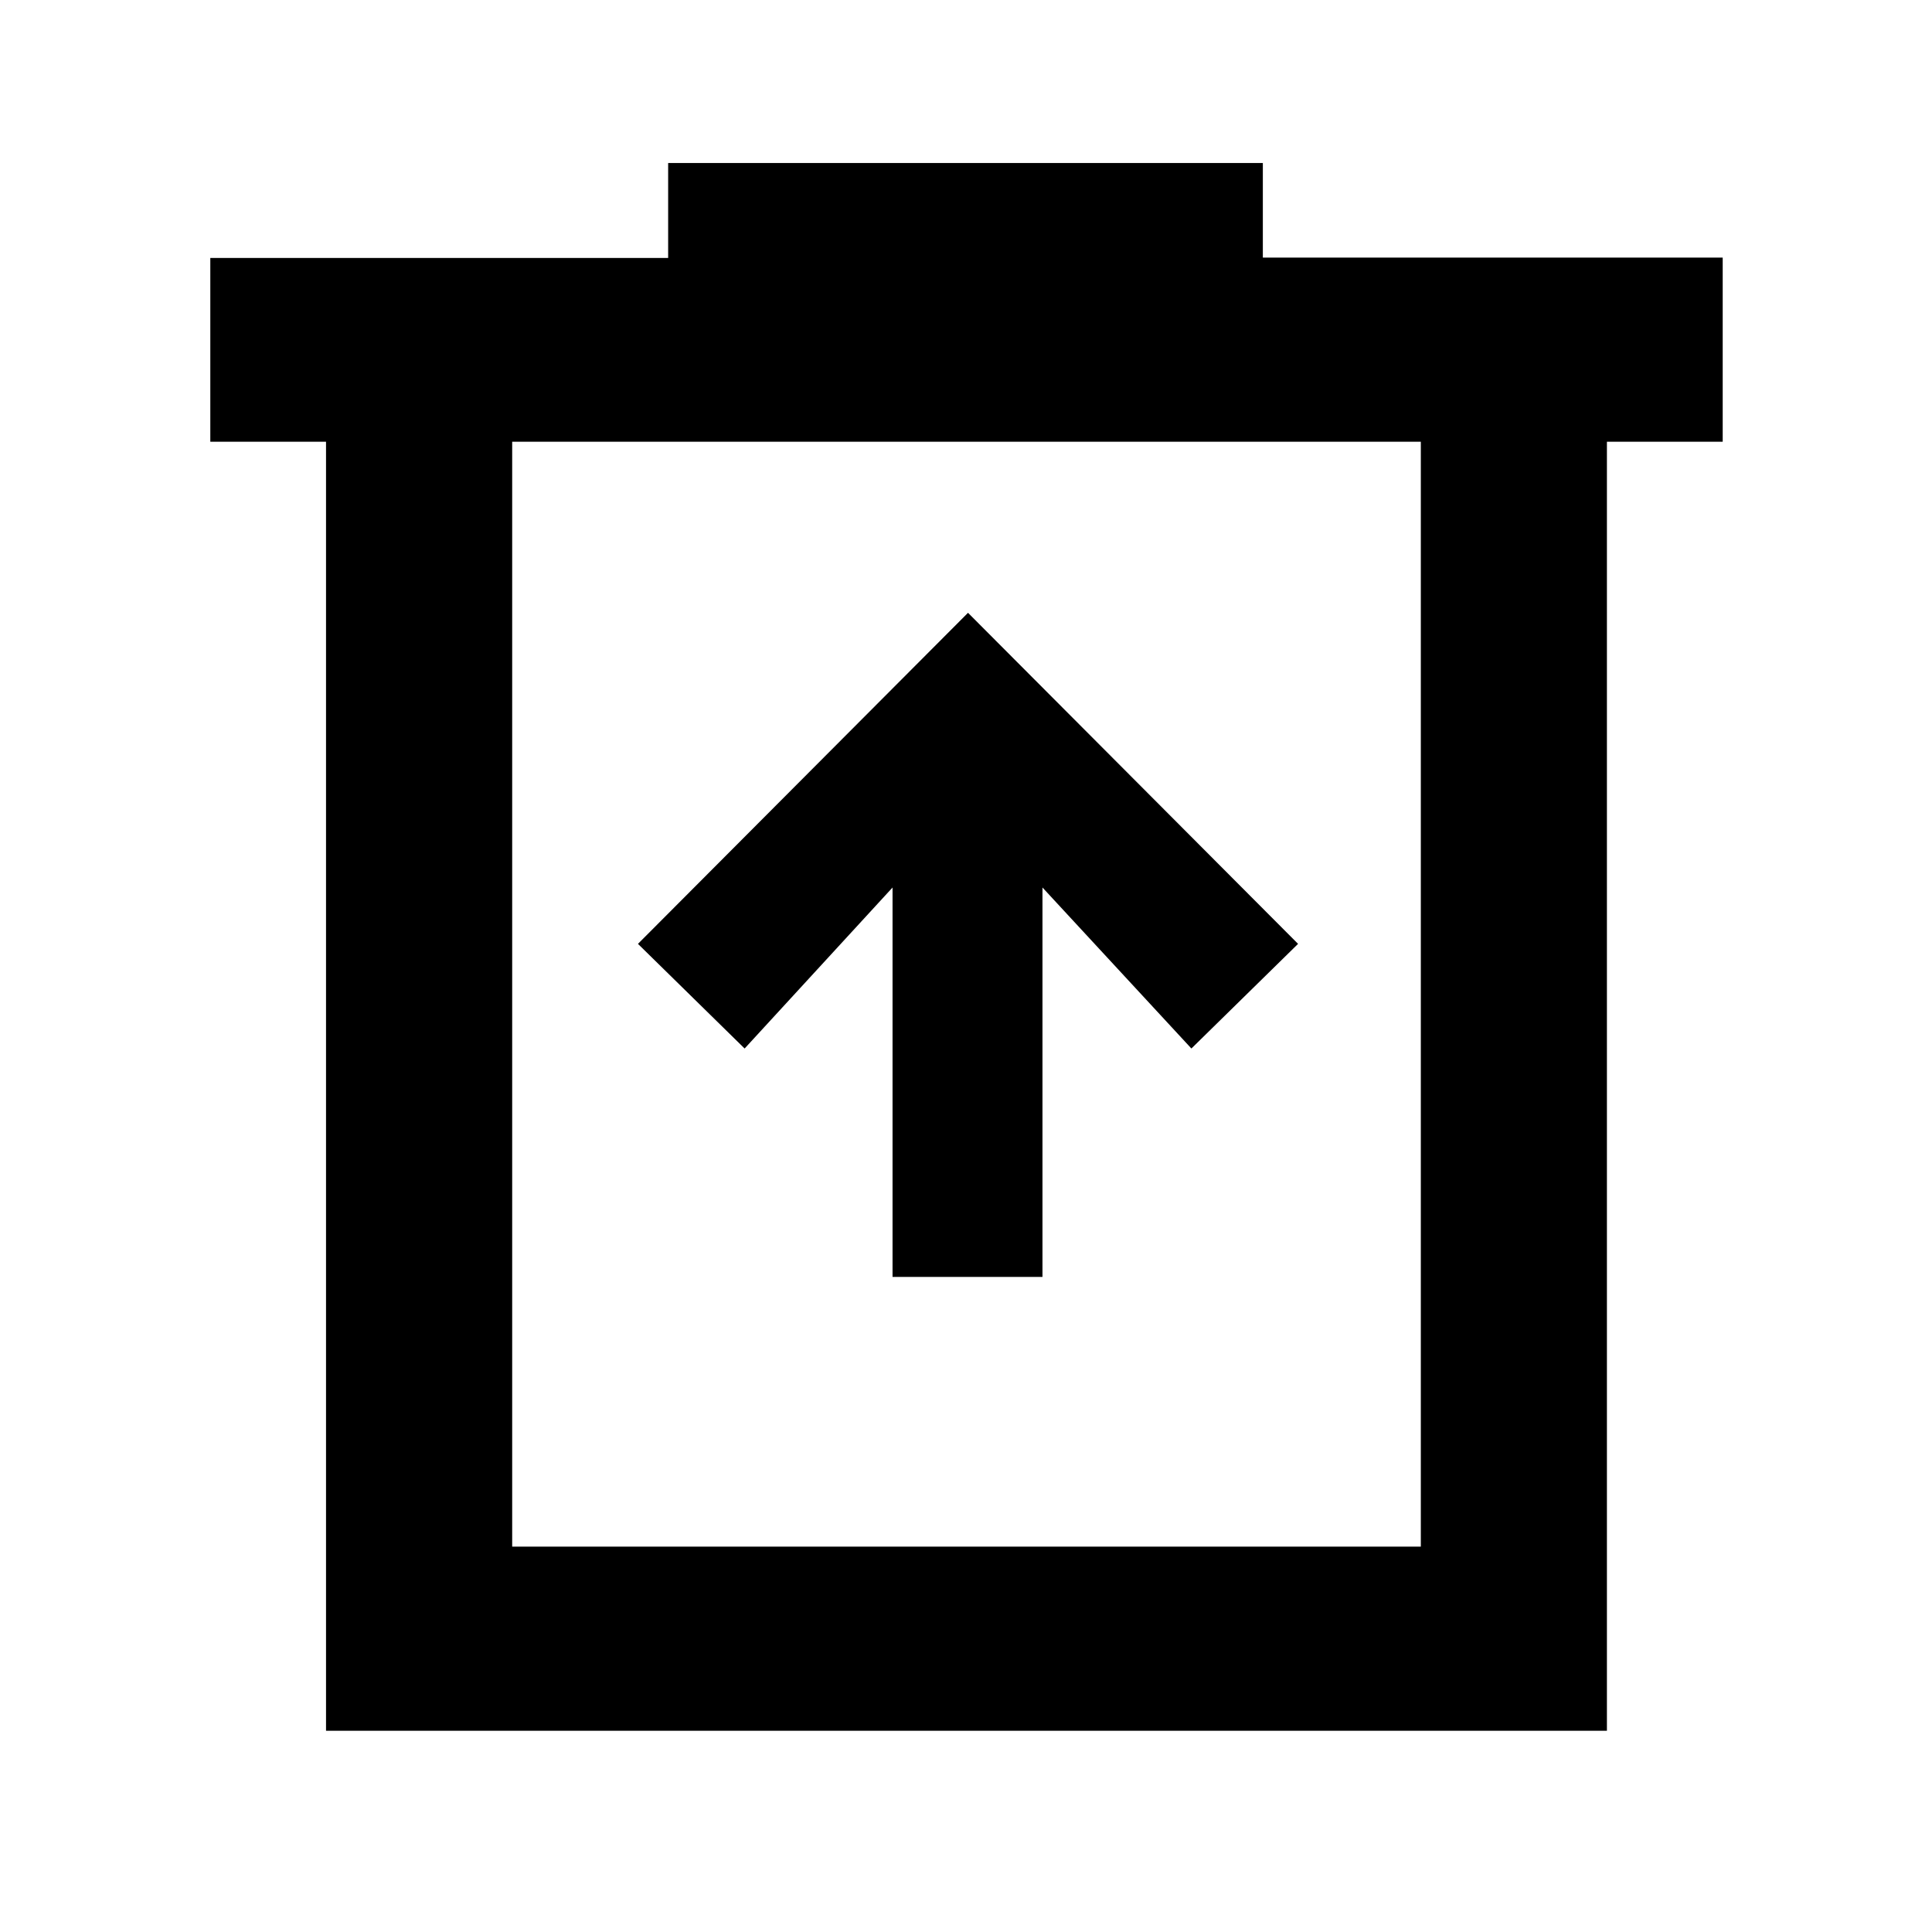 <svg xmlns="http://www.w3.org/2000/svg" height="48" viewBox="0 -960 960 960" width="48"><path d="M443.5-325.5H518V-519l74 80 53-52-164-164.5L317-491l53 52 73.5-80v193.5ZM162-100v-640.5h-57.5v-91.33H332V-879h295.5v47H856v91.5h-57.53V-100H162Zm92.5-91.5H706v-549H254.5v549Zm0-549v549-549Z"/></svg>